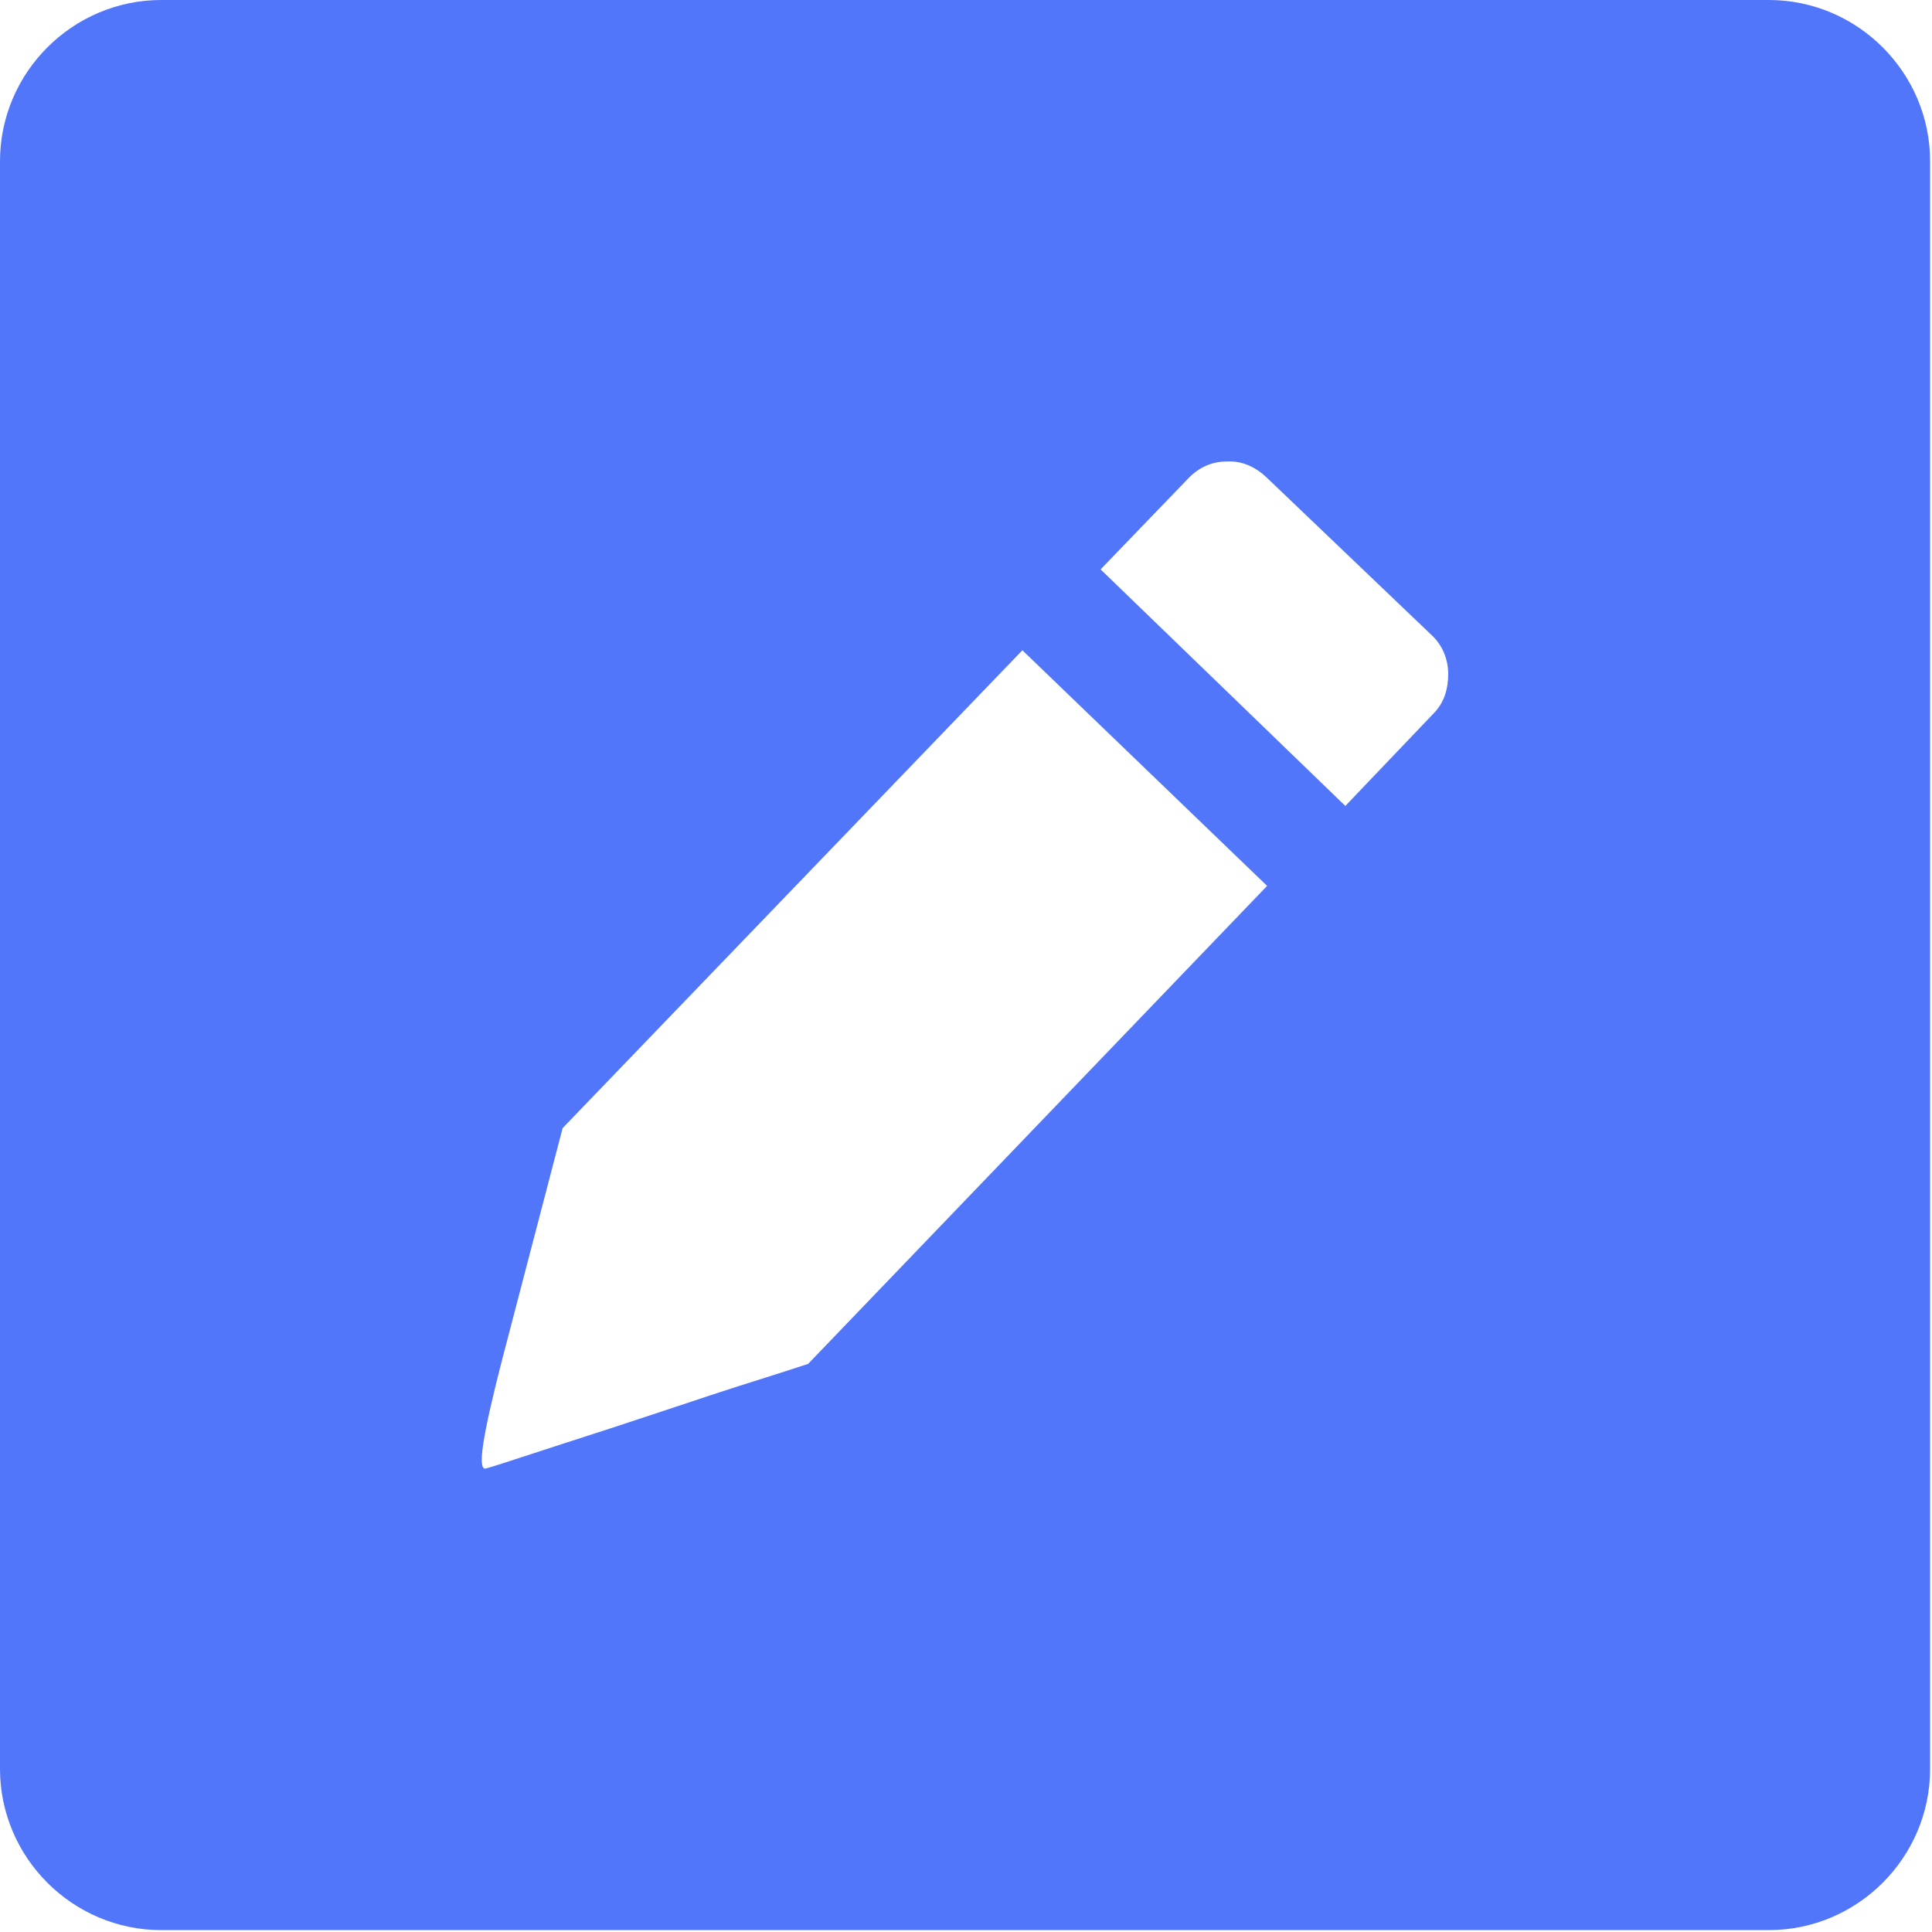 <svg width="16" height="16" viewBox="0 0 123 123" fill="none" xmlns="http://www.w3.org/2000/svg">
<g clip-path="url(#clip0_708_2)">
<path fill-rule="evenodd" clip-rule="evenodd" d="M10.27 0H112.61C118.26 0 122.88 4.62 122.88 10.27V112.61C122.88 118.26 118.26 122.88 112.61 122.88H10.27C4.62 122.88 0 118.26 0 112.61V10.27C0 4.62 4.62 0 10.27 0ZM51.45 86.83C49.4 87.51 47.31 88.14 45.26 88.82C43.21 89.5 41.17 90.18 39.07 90.87C34.19 92.44 31.52 93.34 30.94 93.49C30.36 93.65 30.73 91.39 31.94 86.67L35.82 71.82L65.09 41.4L80.67 56.4L51.45 86.83ZM80.62 30.38C79.89 29.7 79.05 29.33 78.1 29.38C77.16 29.38 76.32 29.75 75.63 30.48L70.07 36.25L85.65 51.31L91.26 45.43C91.94 44.75 92.2 43.86 92.2 42.91C92.2 41.97 91.83 41.07 91.15 40.44L80.62 30.38Z" fill="#5176F9"/>
</g>
<defs>
<clipPath id="clip0_708_2">
<rect width="122.88" height="122.88" fill="white"/>
</clipPath>
</defs>
</svg>
